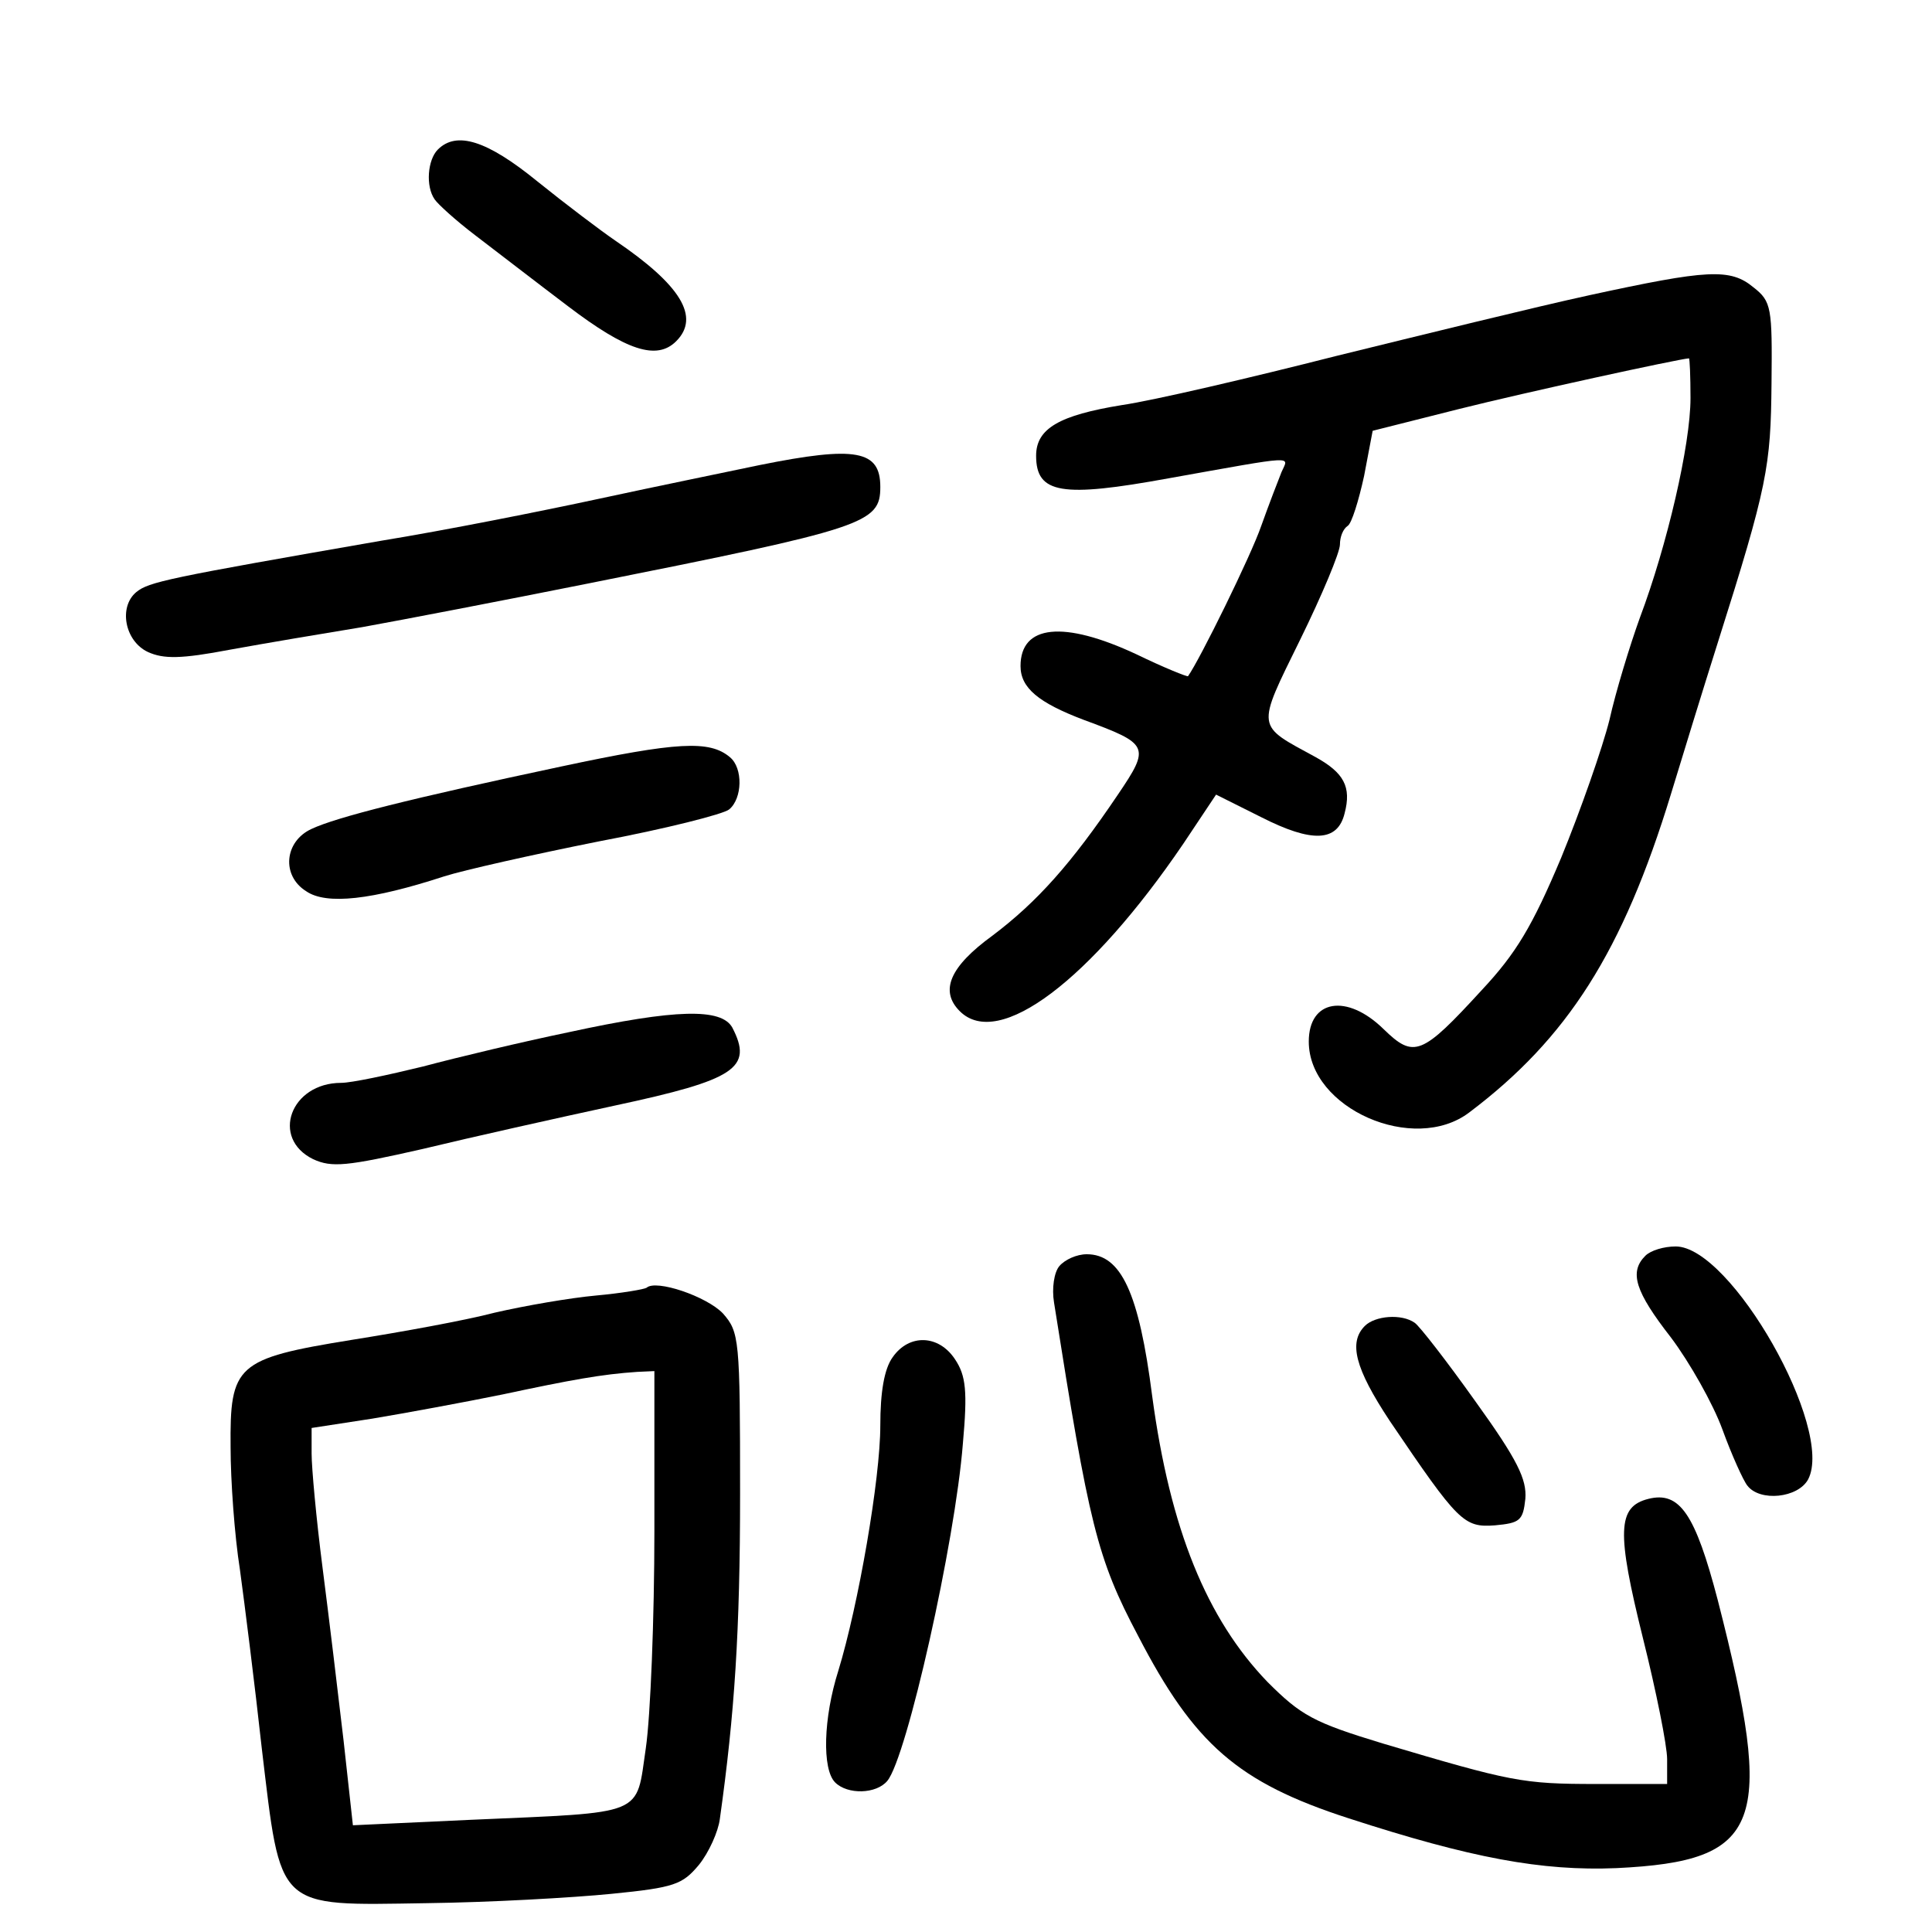 <?xml version="1.0" standalone="no"?>
<!DOCTYPE svg PUBLIC "-//W3C//DTD SVG 20010904//EN"
 "http://www.w3.org/TR/2001/REC-SVG-20010904/DTD/svg10.dtd">
<svg version="1.0" xmlns="http://www.w3.org/2000/svg"
 width="248pt" height="248pt" viewBox="0 0 248 248"
 preserveAspectRatio="xMidYMid meet">
<g transform="translate(0,248) scale(0.1,-0.1)"
fill="#000000" stroke="none">
<path d="M562 2288 c-13 -13 -16 -47 -4 -64 4 -6 27 -27 52 -46 25 -19 78 -60
119 -91 75 -57 114 -70 139 -45 31 31 6 72 -78 129 -19 13 -64 47 -100 76 -65
53 -104 65 -128 41z"/>
<path d="M2040 2101 c-69 -15 -215 -51 -325 -78 -110 -28 -234 -57 -275 -63
-80 -13 -110 -30 -110 -65 0 -49 33 -54 170 -29 168 30 154 29 145 8 -4 -10
-16 -41 -26 -69 -13 -38 -79 -172 -94 -193 -1 -1 -31 11 -66 28 -94 44 -149
38 -149 -15 0 -28 23 -47 81 -69 84 -31 86 -34 44 -96 -60 -89 -104 -138 -161
-181 -55 -40 -68 -71 -42 -97 50 -50 168 40 287 215 l42 63 58 -29 c65 -33 98
-32 107 5 9 34 -1 52 -37 72 -77 42 -77 35 -20 151 28 57 51 112 51 122 0 10
4 20 10 24 5 3 14 32 21 64 l11 58 111 28 c88 22 281 64 295 65 1 0 2 -23 2
-51 0 -60 -30 -189 -65 -282 -13 -36 -31 -95 -39 -131 -9 -36 -37 -116 -62
-177 -37 -88 -58 -123 -102 -170 -77 -84 -87 -88 -126 -50 -47 46 -96 38 -96
-16 0 -86 135 -145 206 -91 126 95 197 206 259 409 14 46 41 134 60 194 64
202 68 226 69 333 1 97 0 105 -23 123 -30 25 -59 23 -211 -10z"/>
<path d="M975 1883 c-38 -8 -131 -27 -205 -43 -74 -16 -200 -41 -280 -54 -276
-48 -299 -53 -315 -66 -23 -19 -15 -63 15 -77 20 -9 42 -9 105 3 44 8 121 21
170 29 50 9 180 34 290 56 356 71 375 77 375 124 0 47 -31 53 -155 28z"/>
<path d="M720 1496 c-193 -41 -288 -65 -320 -80 -35 -16 -39 -60 -7 -80 26
-18 85 -11 177 19 25 8 114 28 199 45 85 16 160 35 167 41 17 14 18 53 1 67
-26 22 -67 20 -217 -12z"/>
<path d="M730 1155 c-58 -12 -142 -32 -187 -44 -45 -11 -92 -21 -105 -21 -65
0 -91 -71 -36 -98 24 -11 43 -9 140 13 62 15 174 40 248 56 154 33 177 48 150
100 -14 25 -72 24 -210 -6z"/>
<path d="M2112 868 c-21 -21 -13 -46 33 -105 24 -32 54 -85 66 -118 12 -33 27
-66 32 -72 16 -21 65 -16 78 8 34 65 -99 299 -170 299 -15 0 -32 -5 -39 -12z"/>
<path d="M1360 855 c-7 -8 -10 -29 -7 -47 45 -285 55 -328 108 -428 72 -139
128 -188 270 -234 157 -51 248 -68 344 -64 187 9 204 55 130 344 -29 111 -49
140 -89 130 -40 -10 -41 -42 -7 -179 17 -68 31 -138 31 -155 l0 -32 -91 0
c-95 0 -109 3 -274 52 -89 27 -105 36 -148 79 -78 81 -125 196 -148 367 -17
133 -40 182 -84 182 -13 0 -28 -7 -35 -15z"/>
<path d="M830 827 c-3 -2 -32 -7 -65 -10 -33 -3 -91 -13 -130 -22 -38 -10
-121 -25 -184 -35 -148 -24 -156 -32 -155 -138 0 -42 5 -113 12 -157 6 -44 19
-147 28 -229 25 -209 17 -202 211 -199 81 1 188 7 238 12 81 8 91 12 112 37
13 16 25 43 27 59 19 135 26 241 26 418 0 199 -1 207 -22 231 -21 22 -86 44
-98 33z m10 -312 c0 -112 -5 -238 -11 -279 -13 -88 2 -82 -225 -92 l-151 -7
-12 109 c-7 60 -19 160 -27 222 -8 62 -14 128 -14 146 l0 33 78 12 c42 7 118
21 167 31 89 19 128 26 173 29 l22 1 0 -205z"/>
<path d="M1752 778 c-21 -21 -13 -54 32 -122 88 -130 95 -137 135 -134 32 3
36 6 39 34 2 25 -10 50 -64 125 -37 52 -72 97 -78 101 -17 12 -51 9 -64 -4z"/>
<path d="M1146 738 c-11 -15 -16 -45 -16 -88 0 -68 -28 -230 -54 -315 -19 -60
-21 -126 -4 -143 16 -16 53 -15 67 2 25 30 87 306 97 433 6 67 4 87 -10 108
-21 32 -59 33 -80 3z"/>
</g>
</svg>
